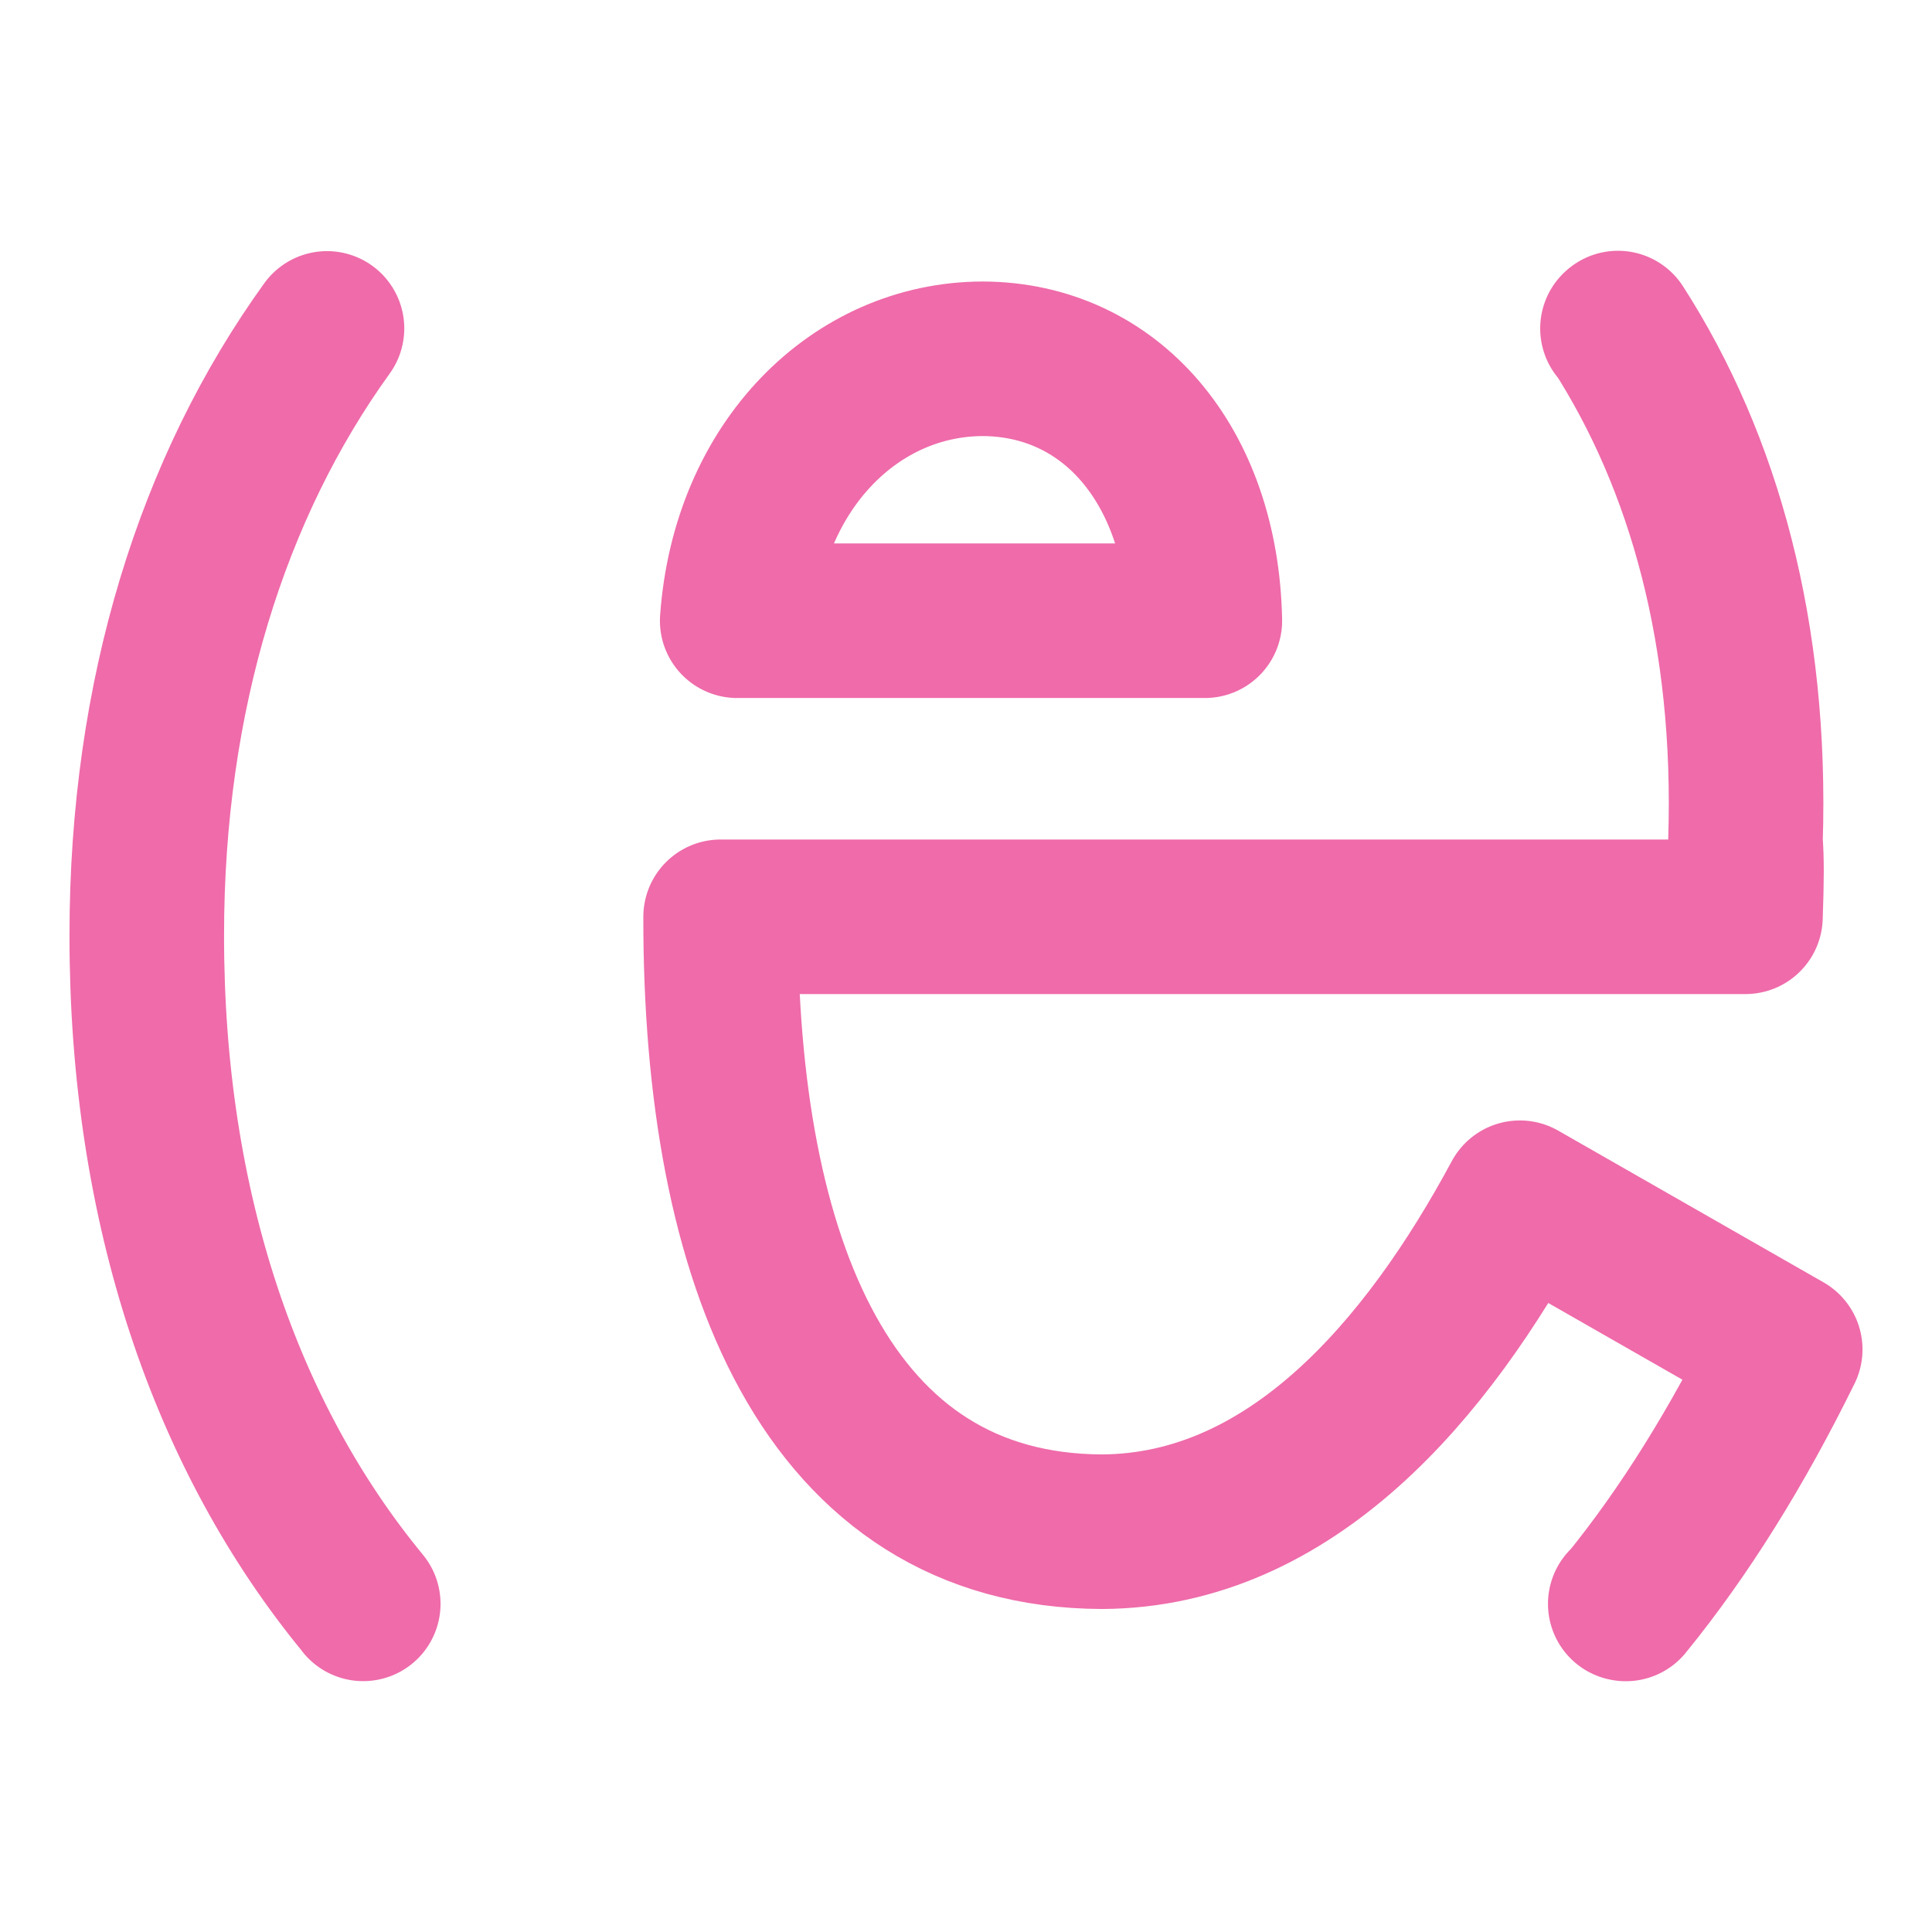 <svg width="100" height="100" viewBox="0 0 100 100" fill="none" xmlns="http://www.w3.org/2000/svg">
<path d="M84.123 83.015L84.153 83.02C87.199 79.281 89.925 74.882 92.403 69.848L78.668 61.994C73.845 70.965 66.792 79.229 57.042 79.281C42.845 79.229 37.269 65.335 37.299 47.453H90.345C90.416 45.435 90.416 44.496 90.345 43.523C90.69 32.886 88.225 23.944 83.746 16.98L83.72 17.002M18.795 83.015H18.802C11.729 74.43 7.591 62.58 7.597 48.436C7.591 35.929 11.024 25.179 16.925 16.998M38.157 32.129C38.743 24.031 44.322 18.588 50.858 18.571C57.445 18.589 62.2 24.031 62.363 32.129H38.157Z" stroke="#EF6BAA" stroke-width="8" stroke-linecap="round" stroke-linejoin="round"/>
</svg>
